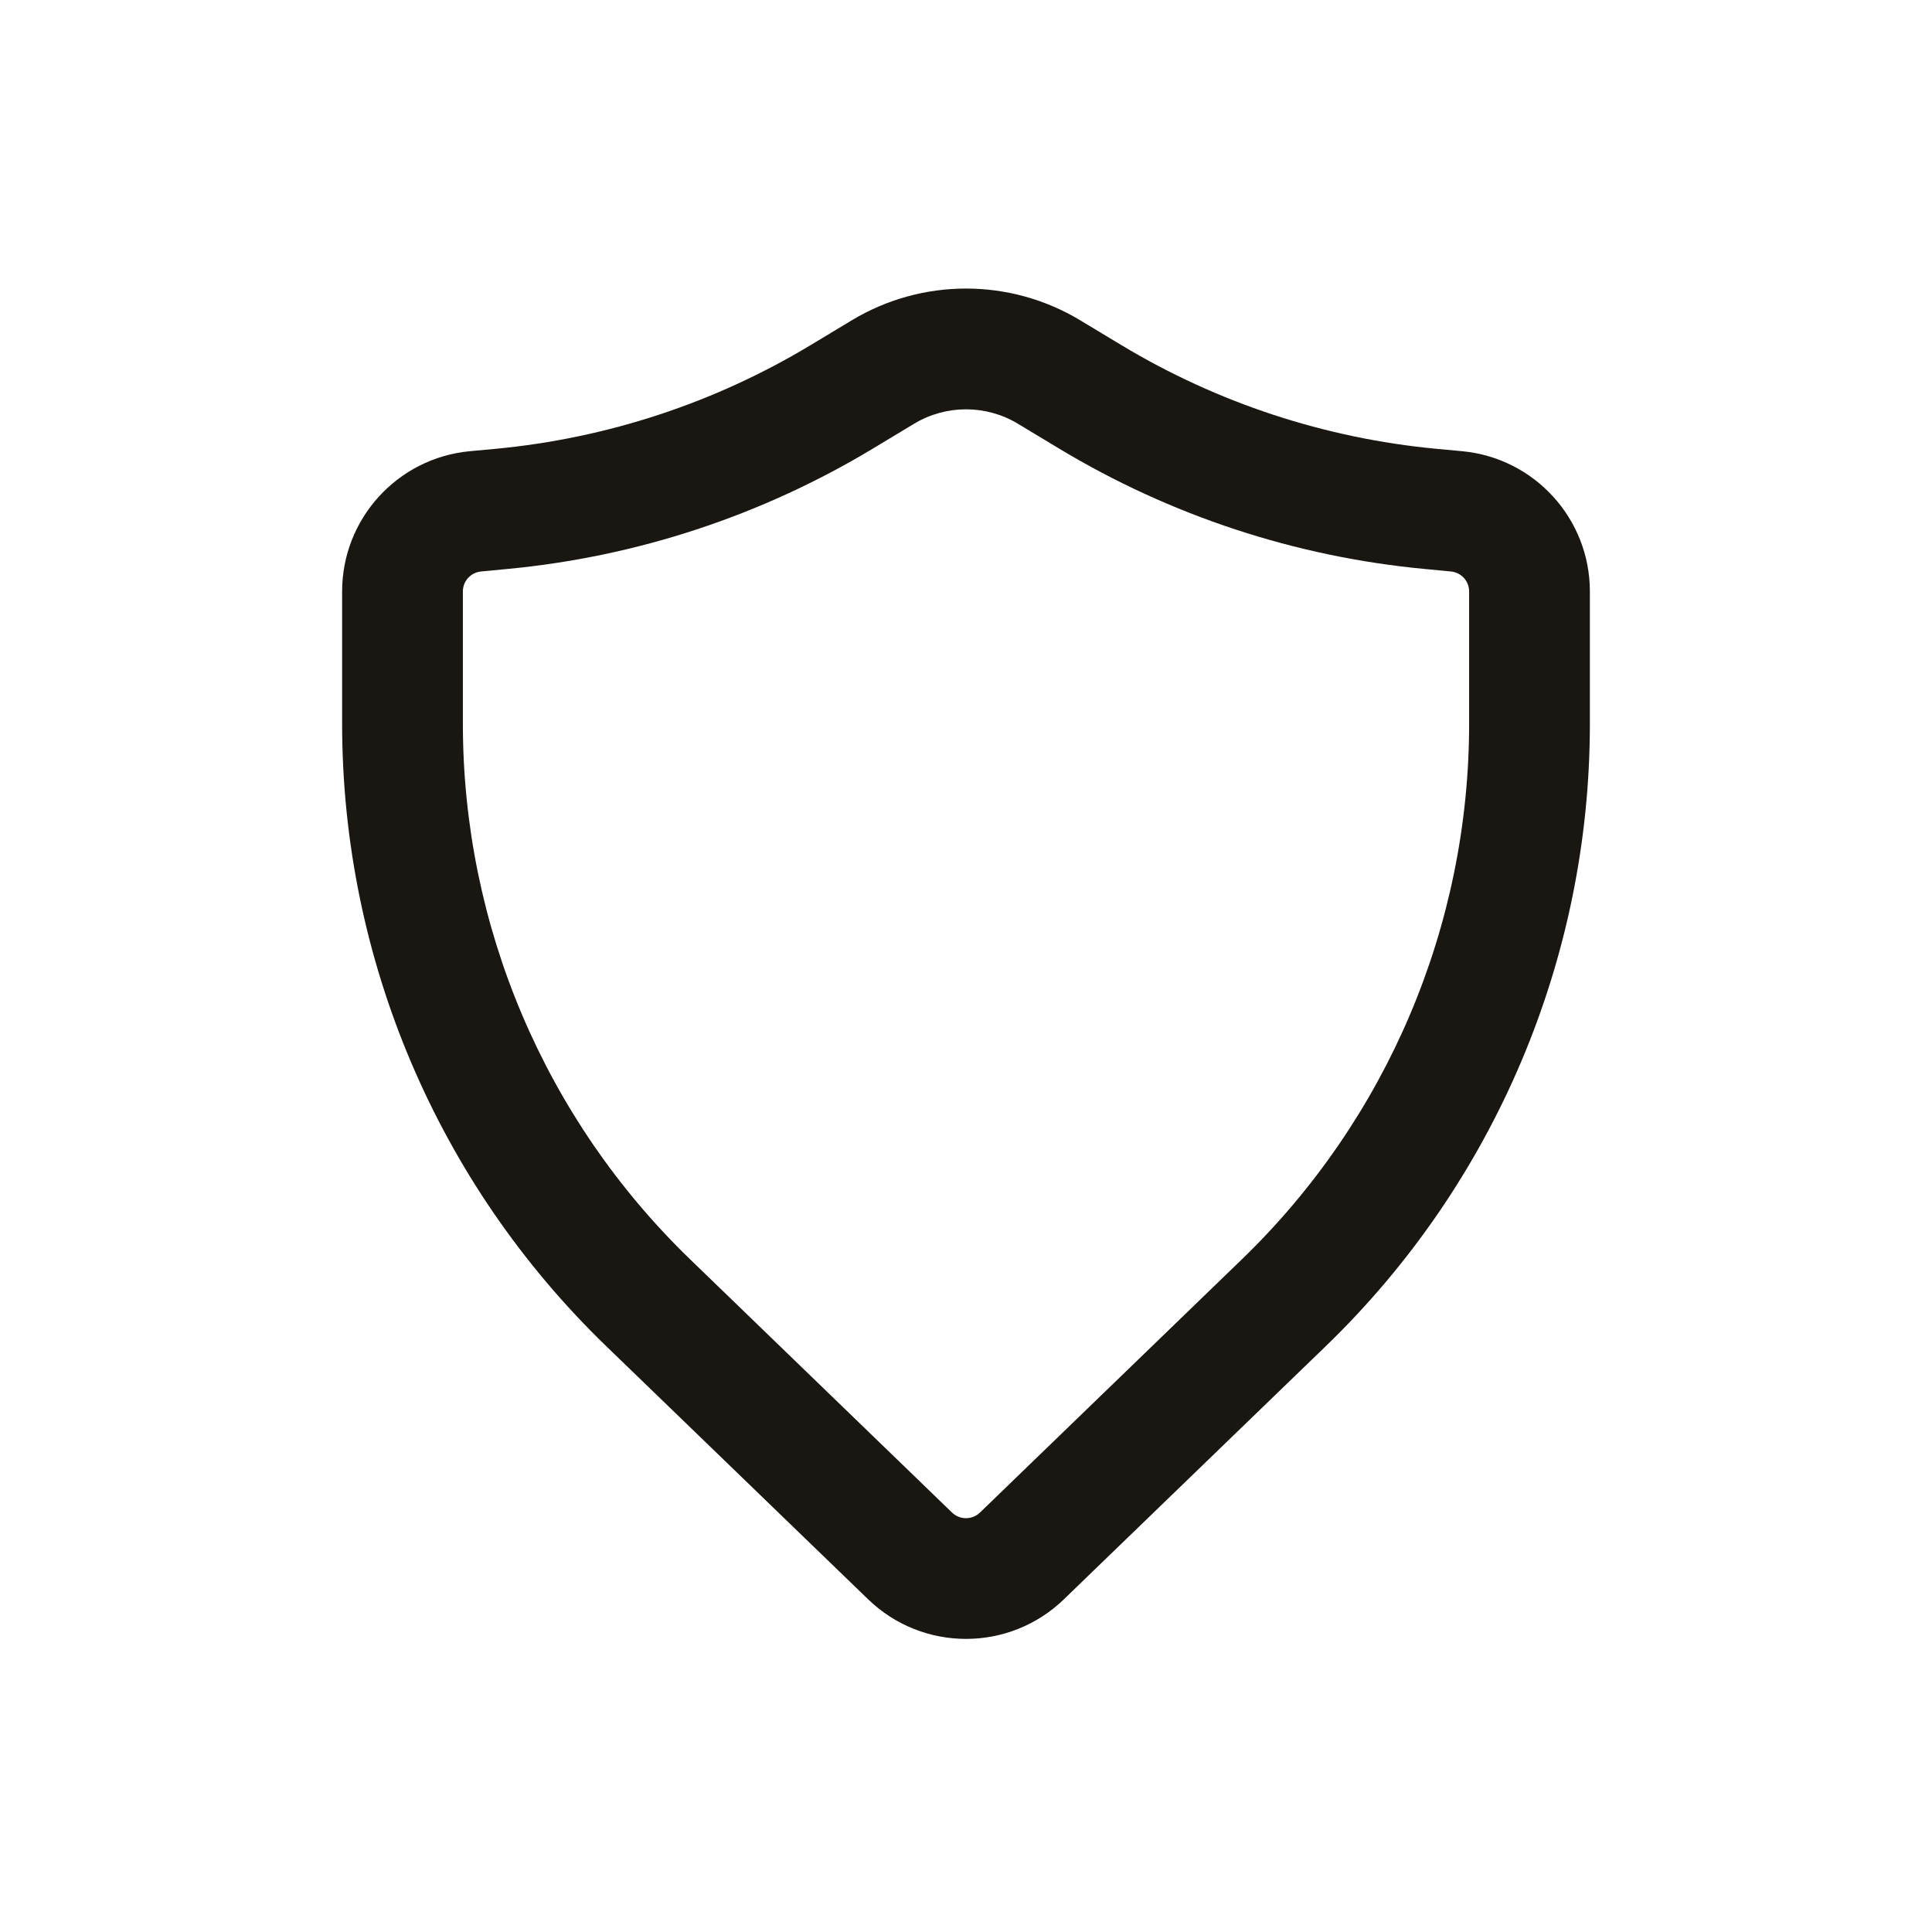 <svg width="24" height="24" viewBox="0 0 24 24" fill="none" xmlns="http://www.w3.org/2000/svg">
<path fill-rule="evenodd" clip-rule="evenodd" d="M12.645 5.264C12.248 5.025 11.752 5.025 11.355 5.264L10.839 5.575C9.458 6.406 7.907 6.917 6.302 7.068L5.977 7.099C5.848 7.111 5.75 7.218 5.75 7.347V8.991C5.75 11.499 6.768 13.899 8.571 15.642L11.826 18.789C11.923 18.883 12.077 18.883 12.174 18.789L15.429 15.642C17.232 13.899 18.25 11.499 18.25 8.991V7.347C18.25 7.218 18.152 7.111 18.023 7.099L17.698 7.068C16.093 6.917 14.542 6.406 13.161 5.575L12.645 5.264ZM10.581 3.979C11.454 3.453 12.546 3.453 13.419 3.979L13.935 4.29C15.123 5.005 16.458 5.444 17.839 5.575L18.164 5.605C19.063 5.69 19.75 6.445 19.75 7.347V8.991C19.75 11.905 18.567 14.695 16.472 16.72L13.216 19.867C12.538 20.523 11.462 20.523 10.784 19.867L7.528 16.72C5.433 14.695 4.25 11.905 4.25 8.991V7.347C4.25 6.445 4.937 5.69 5.836 5.605L6.161 5.575C7.542 5.444 8.877 5.005 10.065 4.29L10.581 3.979Z" fill="#1A1712"/>
</svg>
